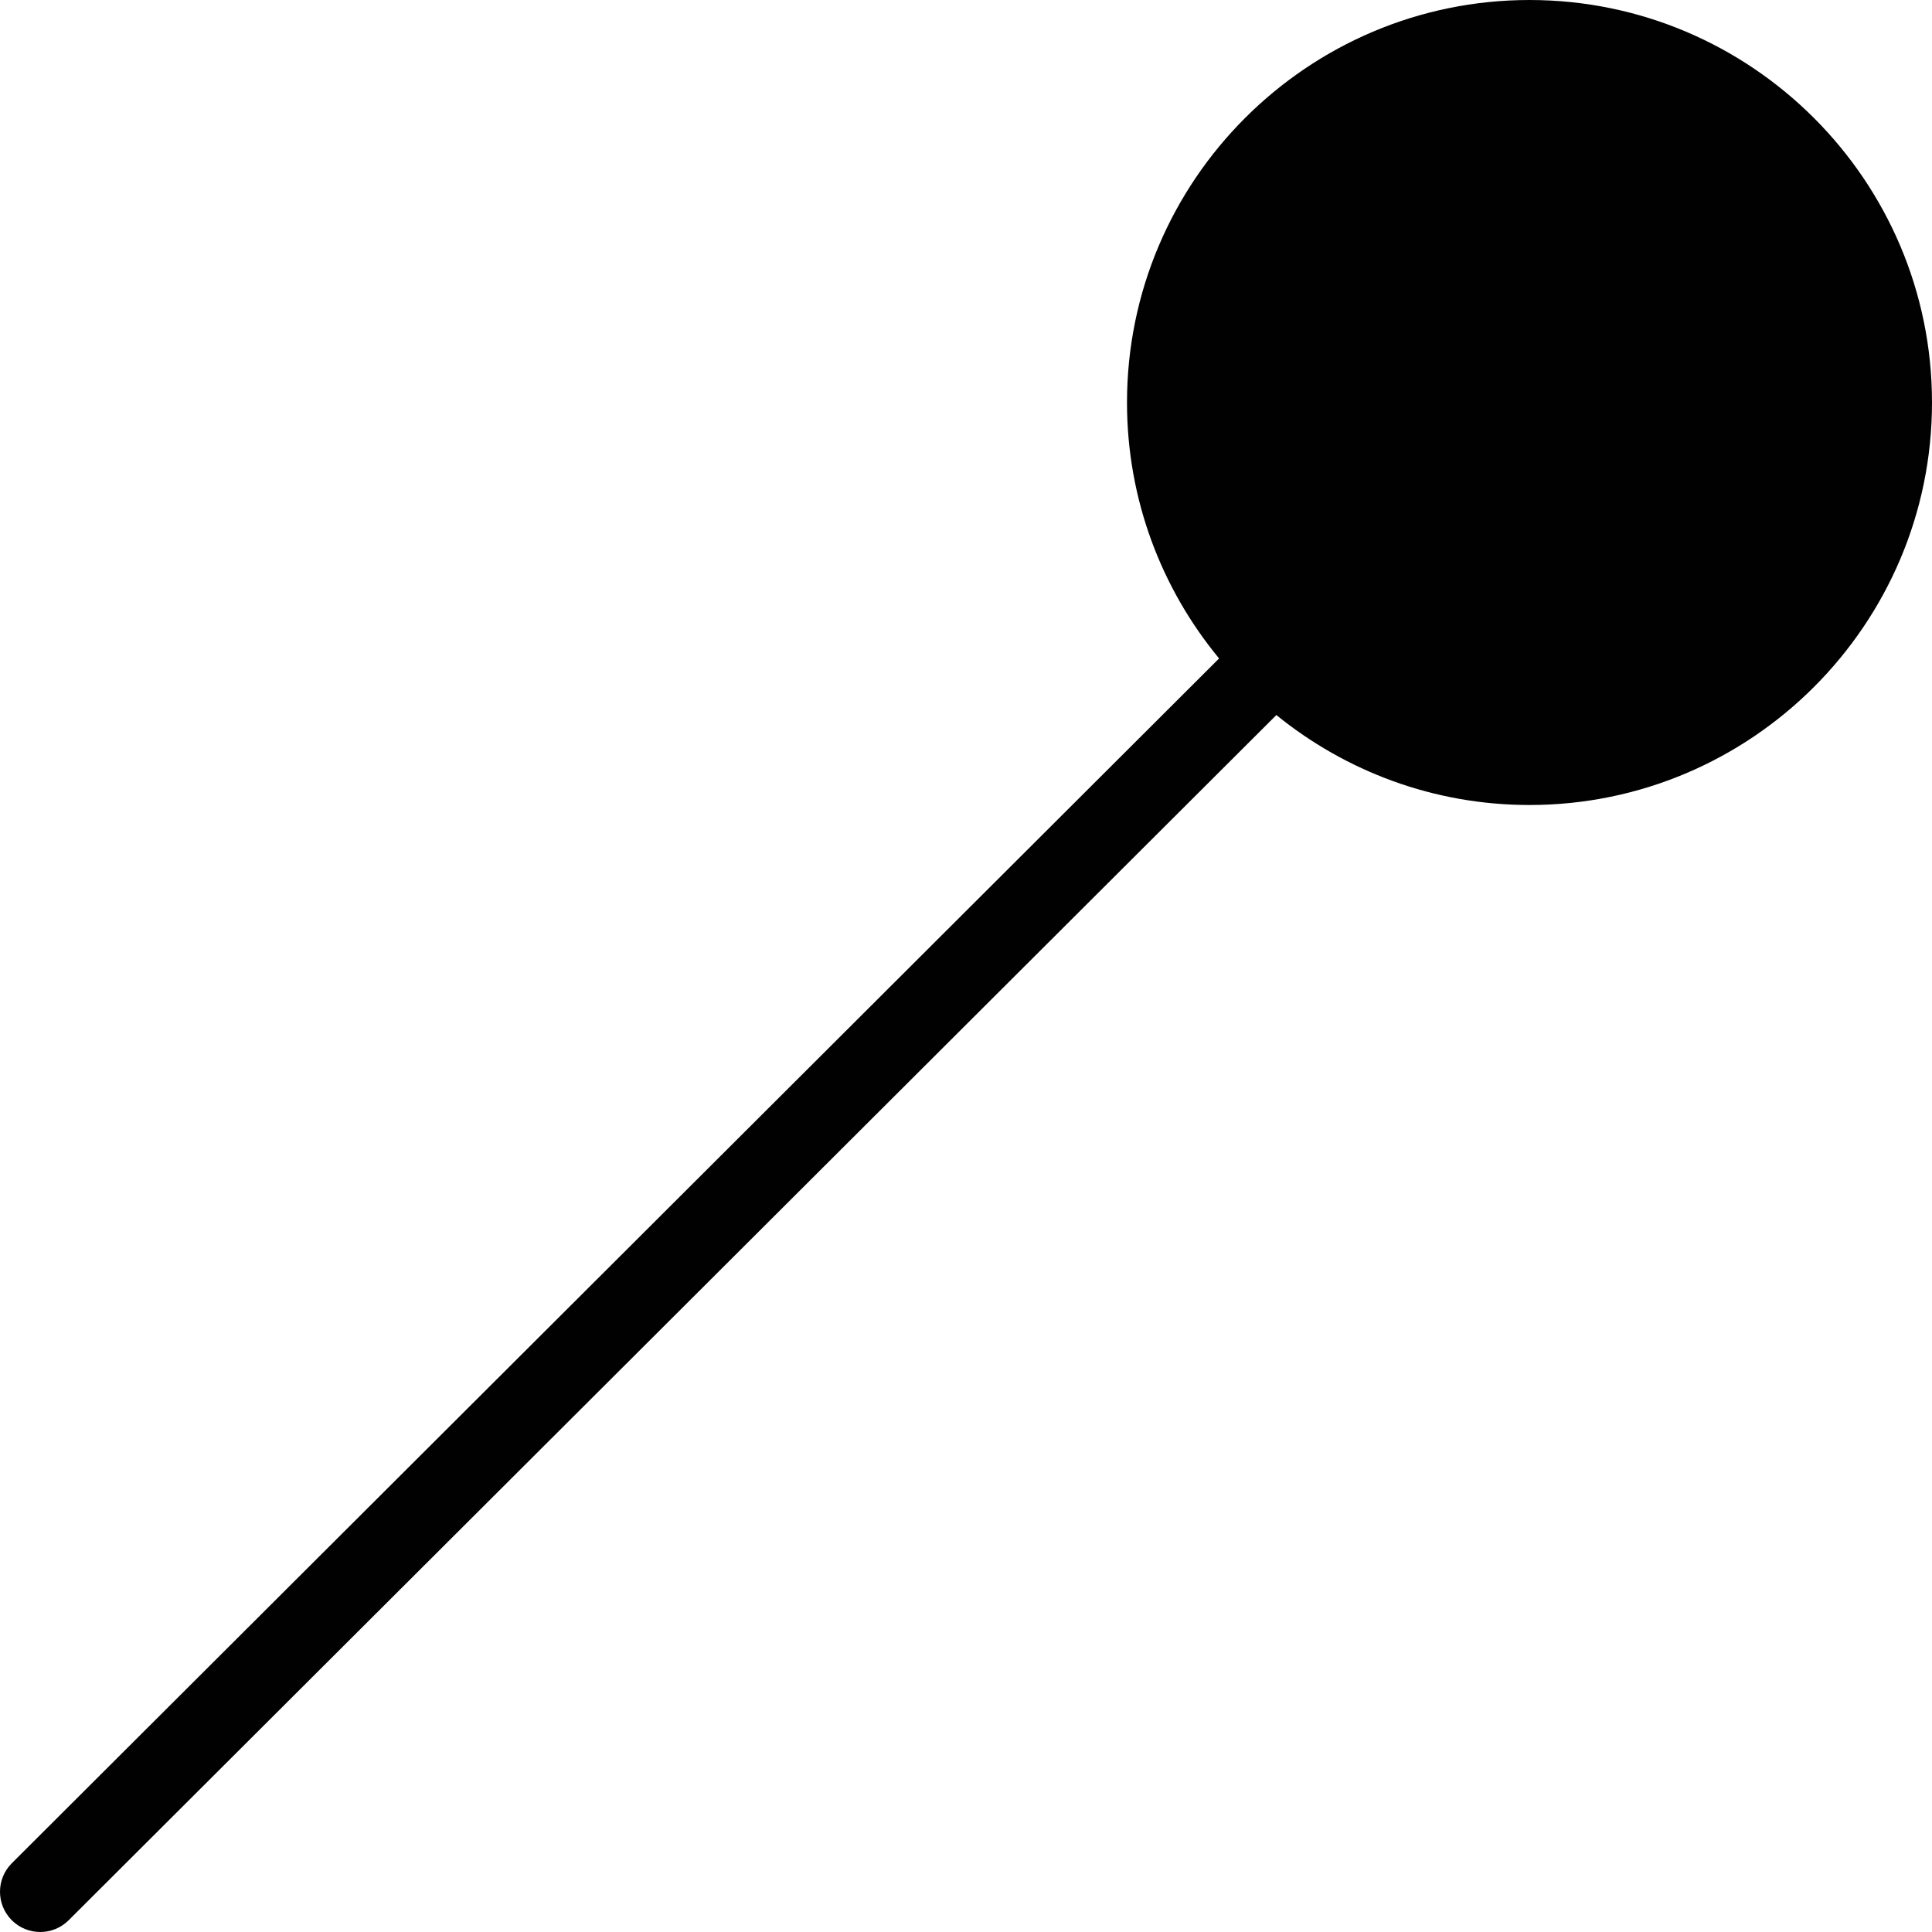 <?xml version="1.0" encoding="utf-8"?>
<!-- Generator: Adobe Illustrator 17.0.0, SVG Export Plug-In . SVG Version: 6.00 Build 0)  -->
<!DOCTYPE svg PUBLIC "-//W3C//DTD SVG 1.1//EN" "http://www.w3.org/Graphics/SVG/1.1/DTD/svg11.dtd">
<svg version="1.1" id="Layer_2" xmlns="http://www.w3.org/2000/svg" xmlns:xlink="http://www.w3.org/1999/xlink" x="0px" y="0px"
	 width="48px" height="48px" viewBox="0 0 48 48" enable-background="new 0 0 48 48" xml:space="preserve">
<g>
	<path fill="#010101" d="M0.292,47.707C0.487,47.902,0.744,48,1,48c0.255,0,0.511-0.098,0.706-0.292l30.005-29.943
		C33.43,19.16,35.618,20,38,20c5.514,0,10-4.486,10-10S43.514,0,38,0S28,4.486,28,10c0,2.413,0.859,4.629,2.288,6.359L0.293,46.292
		C-0.097,46.682-0.098,47.315,0.292,47.707z"/>
</g>
</svg>
